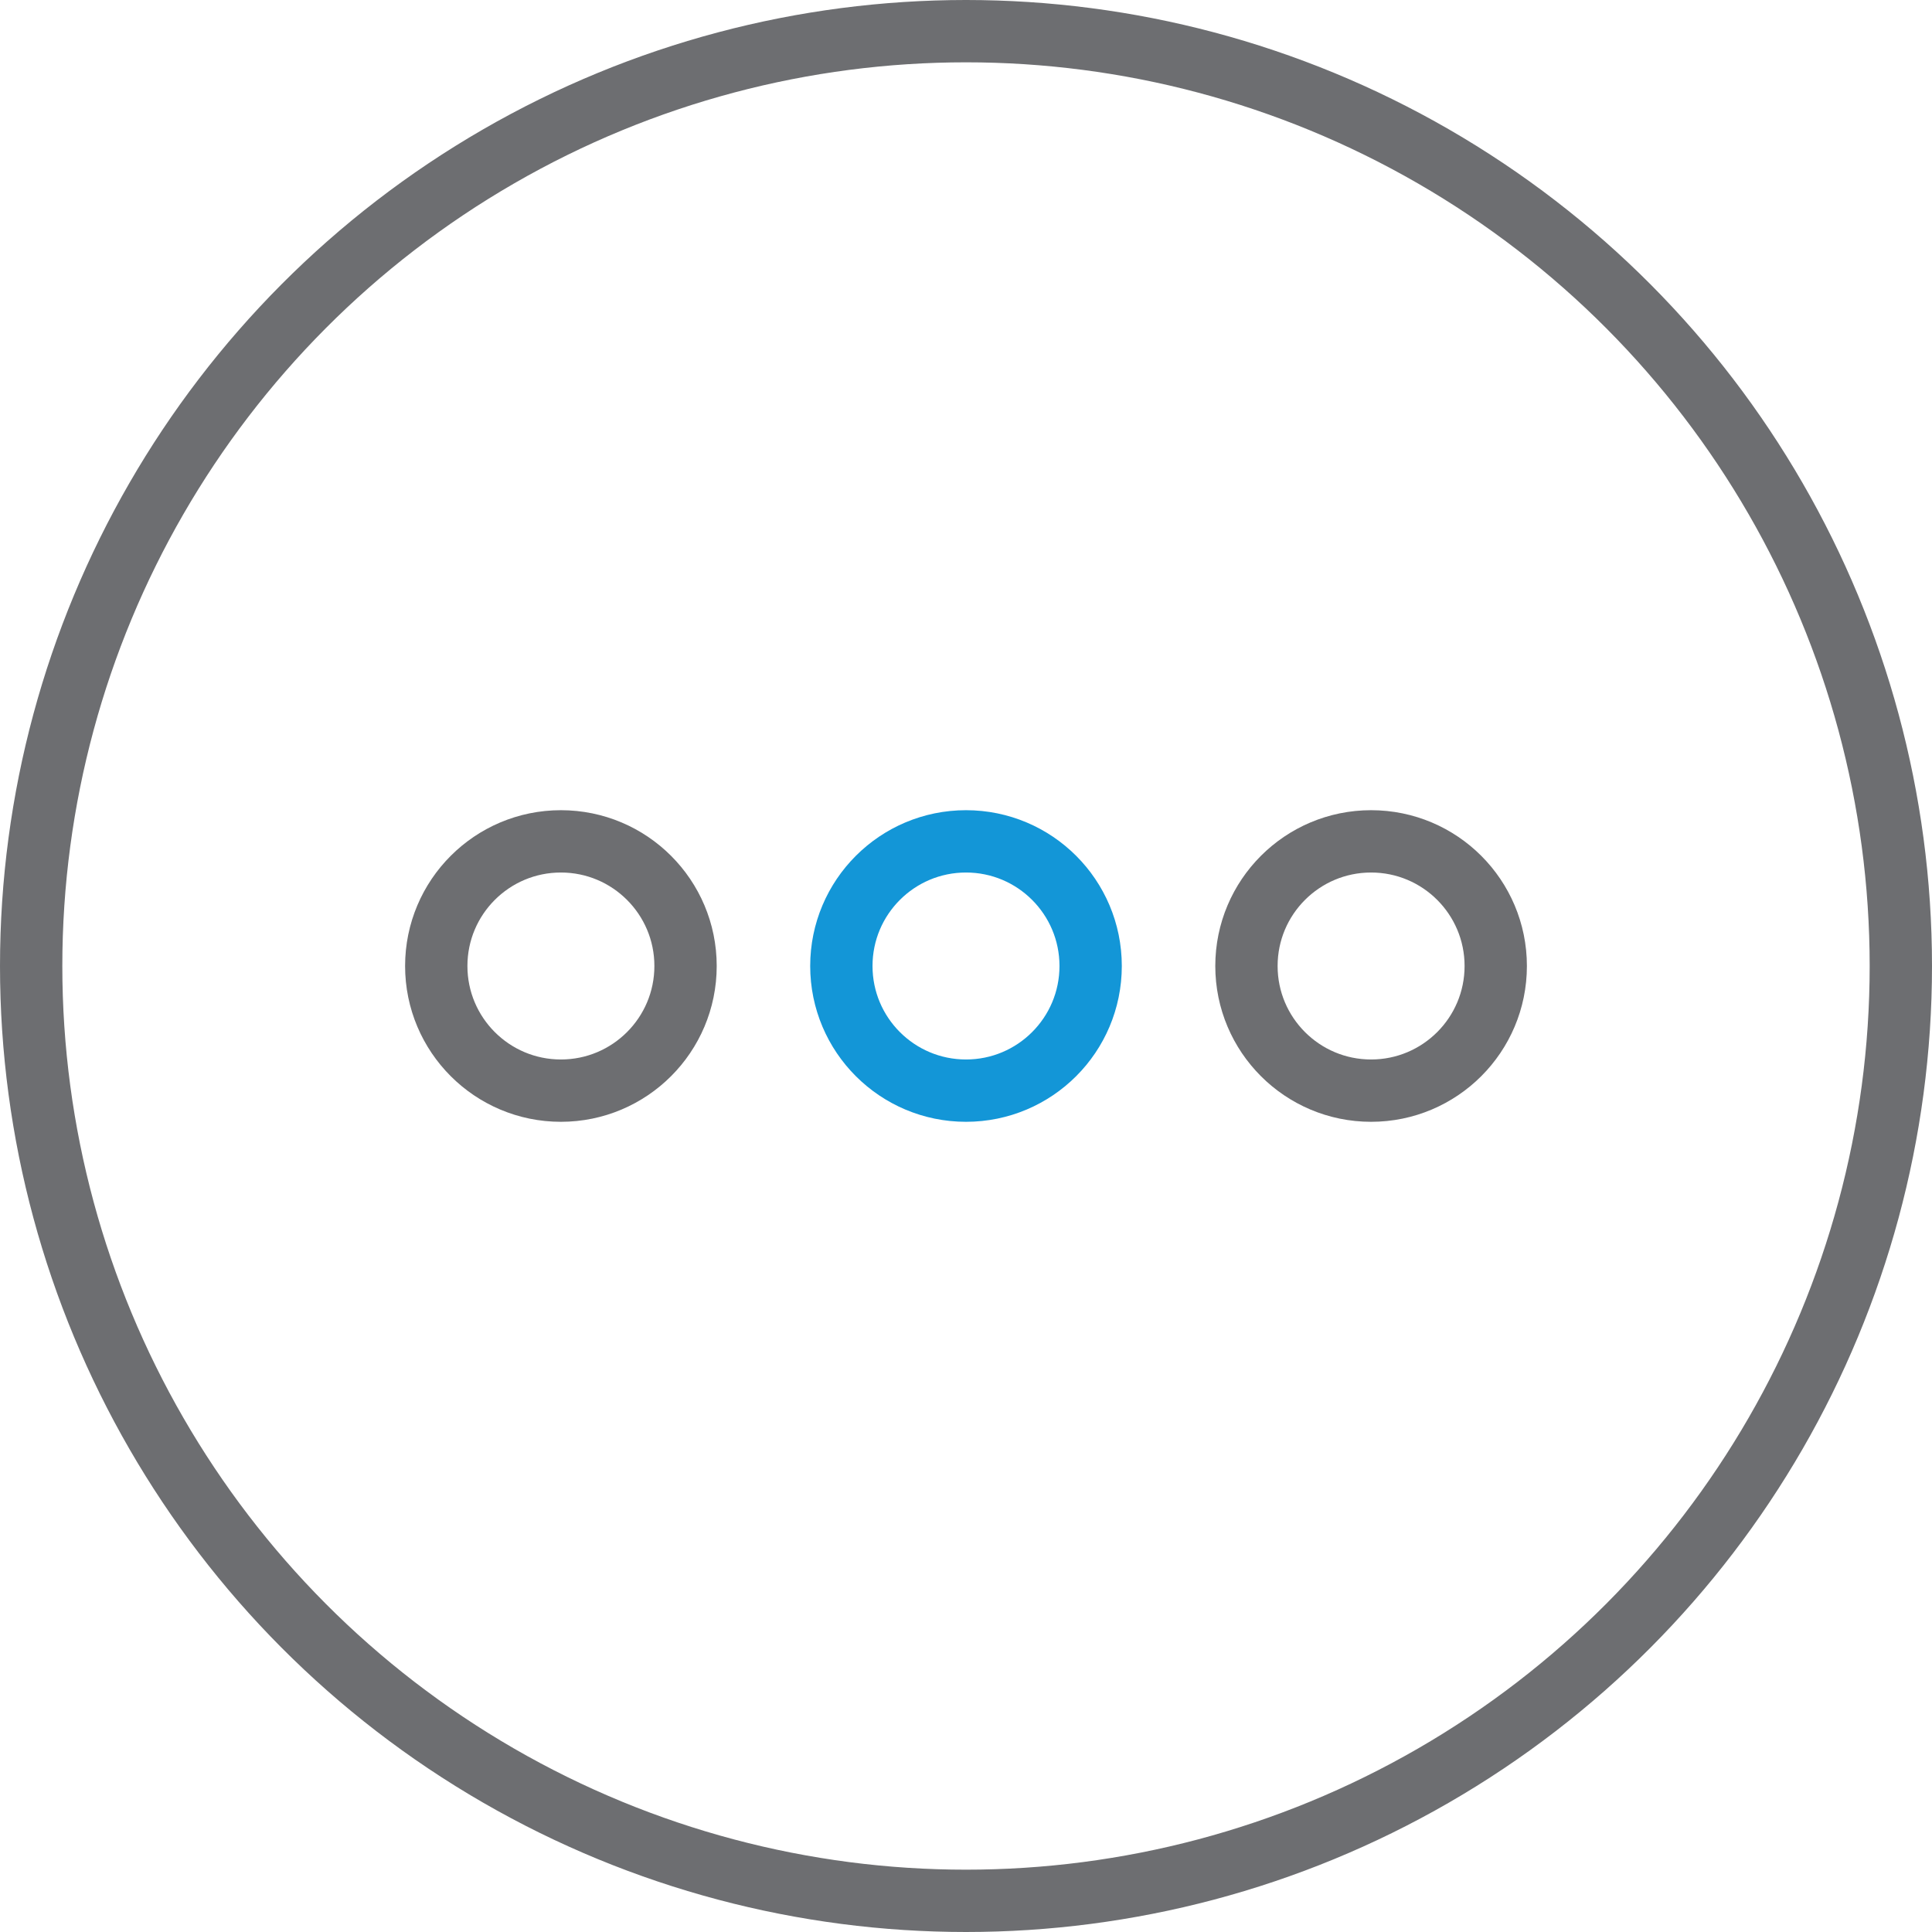 <!--?xml version="1.0" encoding="UTF-8" standalone="no"?-->
<svg width="62px" height="62px" viewBox="0 0 62 62" version="1.1" xmlns="http://www.w3.org/2000/svg" xmlns:xlink="http://www.w3.org/1999/xlink" class="si-duo-button-dot">
    <!-- Generator: Sketch 3.0.3 (7891) - http://www.bohemiancoding.com/sketch -->
    <title class="">Button-dot</title>
    
    <defs class=""></defs>
    <g id="Page-1" stroke="none" stroke-width="1" fill="none" fill-rule="evenodd" class="">
        <g id="Button-dot" transform="translate(1, 1)" stroke-width="2" class="">
            <g id="Page-1" class="">
                <g id="Button-dot" class="">
                    <circle id="Oval_3_" stroke="#6D6E71" cx="30" cy="30" r="30" class="si-duo-button-dot-circle si-duo-button-dot-stroke si-duo-button-dot-base si-duo-stroke si-duo-base" style=""></circle>
                    <circle id="Oval" stroke="#6D6E71" cx="17" cy="30" r="4" class="si-duo-button-dot-dot-left si-duo-button-dot-dot si-duo-button-dot-stroke si-duo-button-dot-base si-duo-stroke si-duo-base" style=""></circle>
                    <circle id="Oval_1_" stroke="#1396D7" cx="30" cy="30" r="4" class="si-duo-button-dot-dot-middle si-duo-button-dot-dot si-duo-button-dot-stroke si-duo-button-dot-base si-duo-stroke si-duo-base" style=""></circle>
                    <circle id="Oval_2_" stroke="#6D6E71" cx="43" cy="30" r="4" class="si-duo-button-dot-dot-right si-duo-button-dot-dot si-duo-button-dot-stroke si-duo-button-dot-base si-duo-stroke si-duo-base" style=""></circle>
                </g>
            </g>
        </g>
    </g>
</svg>